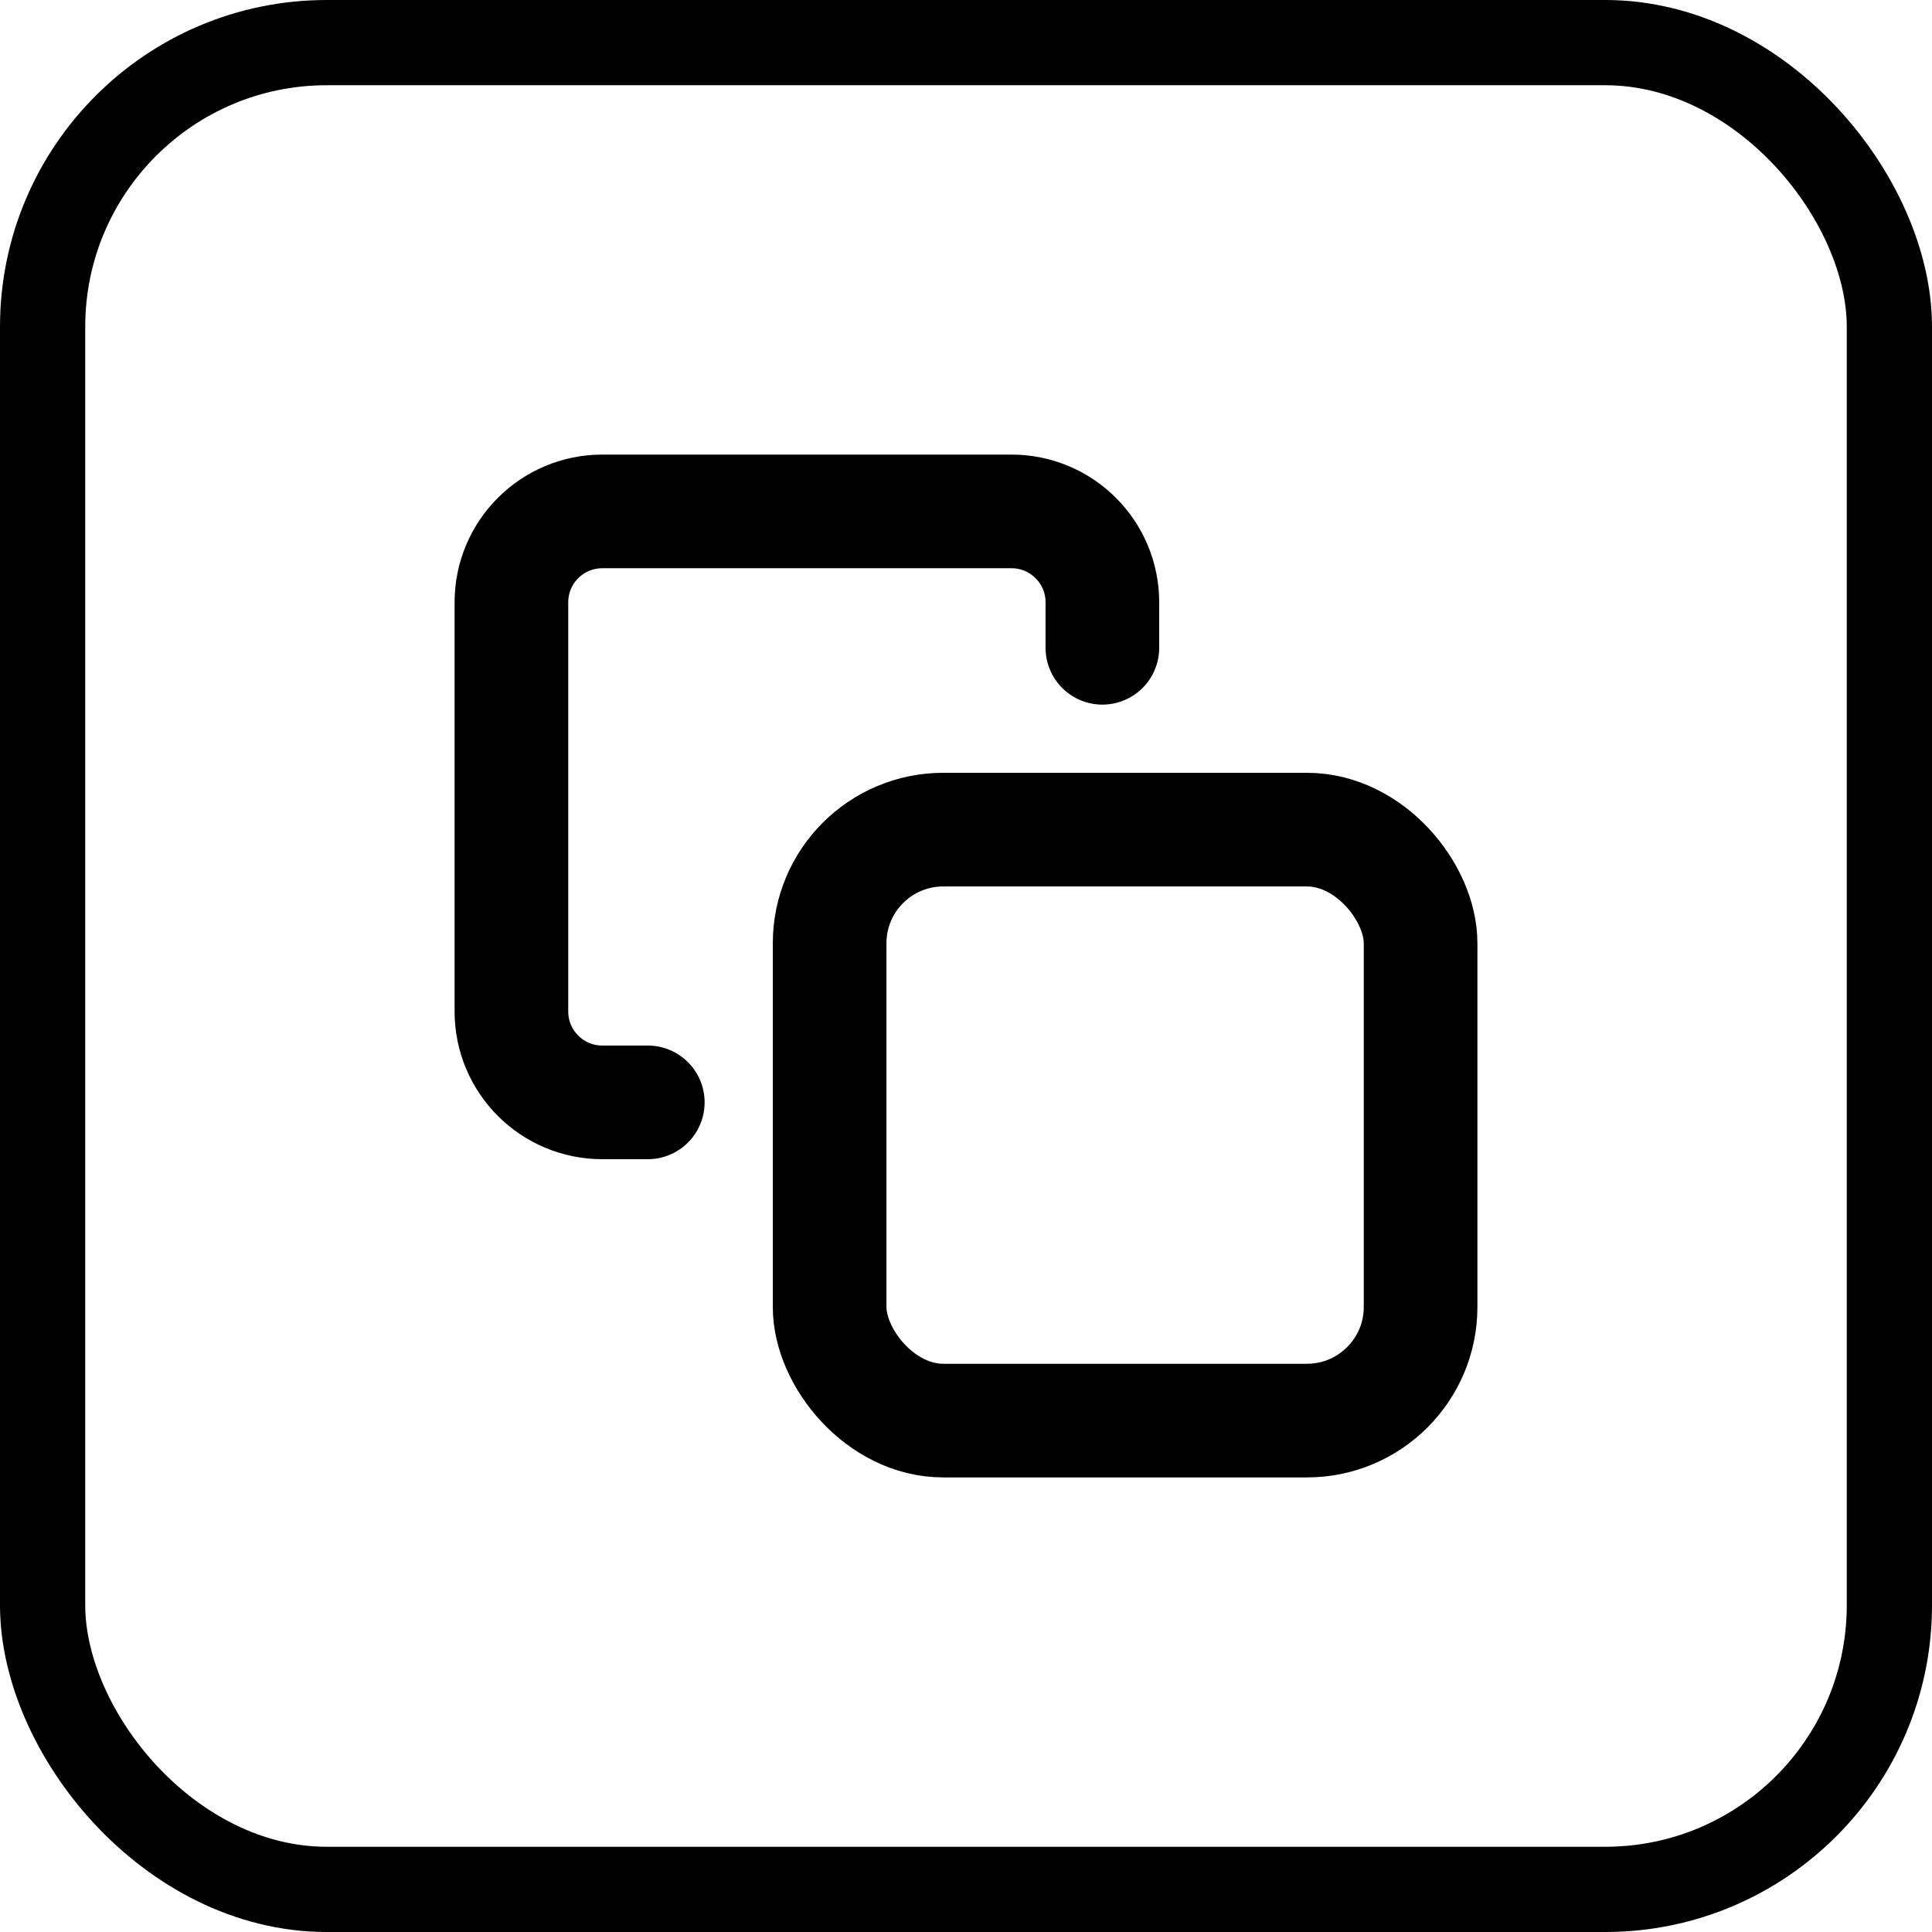 <?xml version="1.0" encoding="UTF-8"?>
<svg width="30px" height="30px" viewBox="0 0 34 34" version="1.1" xmlns="http://www.w3.org/2000/svg" xmlns:xlink="http://www.w3.org/1999/xlink">
    <title>Copy Icon CTA</title>
    <g id="Estimates" stroke="none" stroke-width="1" fill="none" fill-rule="evenodd">
        <g id="Web-Default" transform="translate(-1376, -686)" stroke="currentColor" stroke-width="2">
            <g id="Selecting-Rooms" transform="translate(-1, -5)">
                <g id="modal-content" transform="translate(0, 100)">
                    <g id="Option-headers" transform="translate(1056, 86)">
                        <g id="option" transform="translate(296, 0)">
                            <g id="Group" transform="translate(0, 73)">
                                <g id="Group" transform="translate(23, 430)">
                                    <g id="Group-4" transform="translate(2, 2)">
                                        <g id="12627537101543238871" transform="translate(9, 9)" stroke-linecap="round" stroke-linejoin="round" stroke-width="2">
                                            <rect id="Rectangle" x="5.6" y="5.6" width="10.4" height="10.4" rx="2"></rect>
                                            <path d="M2.4,10.4 L1.6,10.4 C0.716,10.4 0,9.684 0,8.8 L0,1.6 C0,0.716 0.716,0 1.6,0 L8.8,0 C9.684,0 10.4,0.716 10.4,1.6 L10.4,2.4" id="Path"></path>
                                        </g>
                                        <rect id="Rectangle" stroke-width="1.5" x="0.75" y="0.75" width="32.5" height="32.5" rx="5"></rect>
                                    </g>
                                </g>
                            </g>
                        </g>
                    </g>
                </g>
            </g>
        </g>
    </g>
</svg>